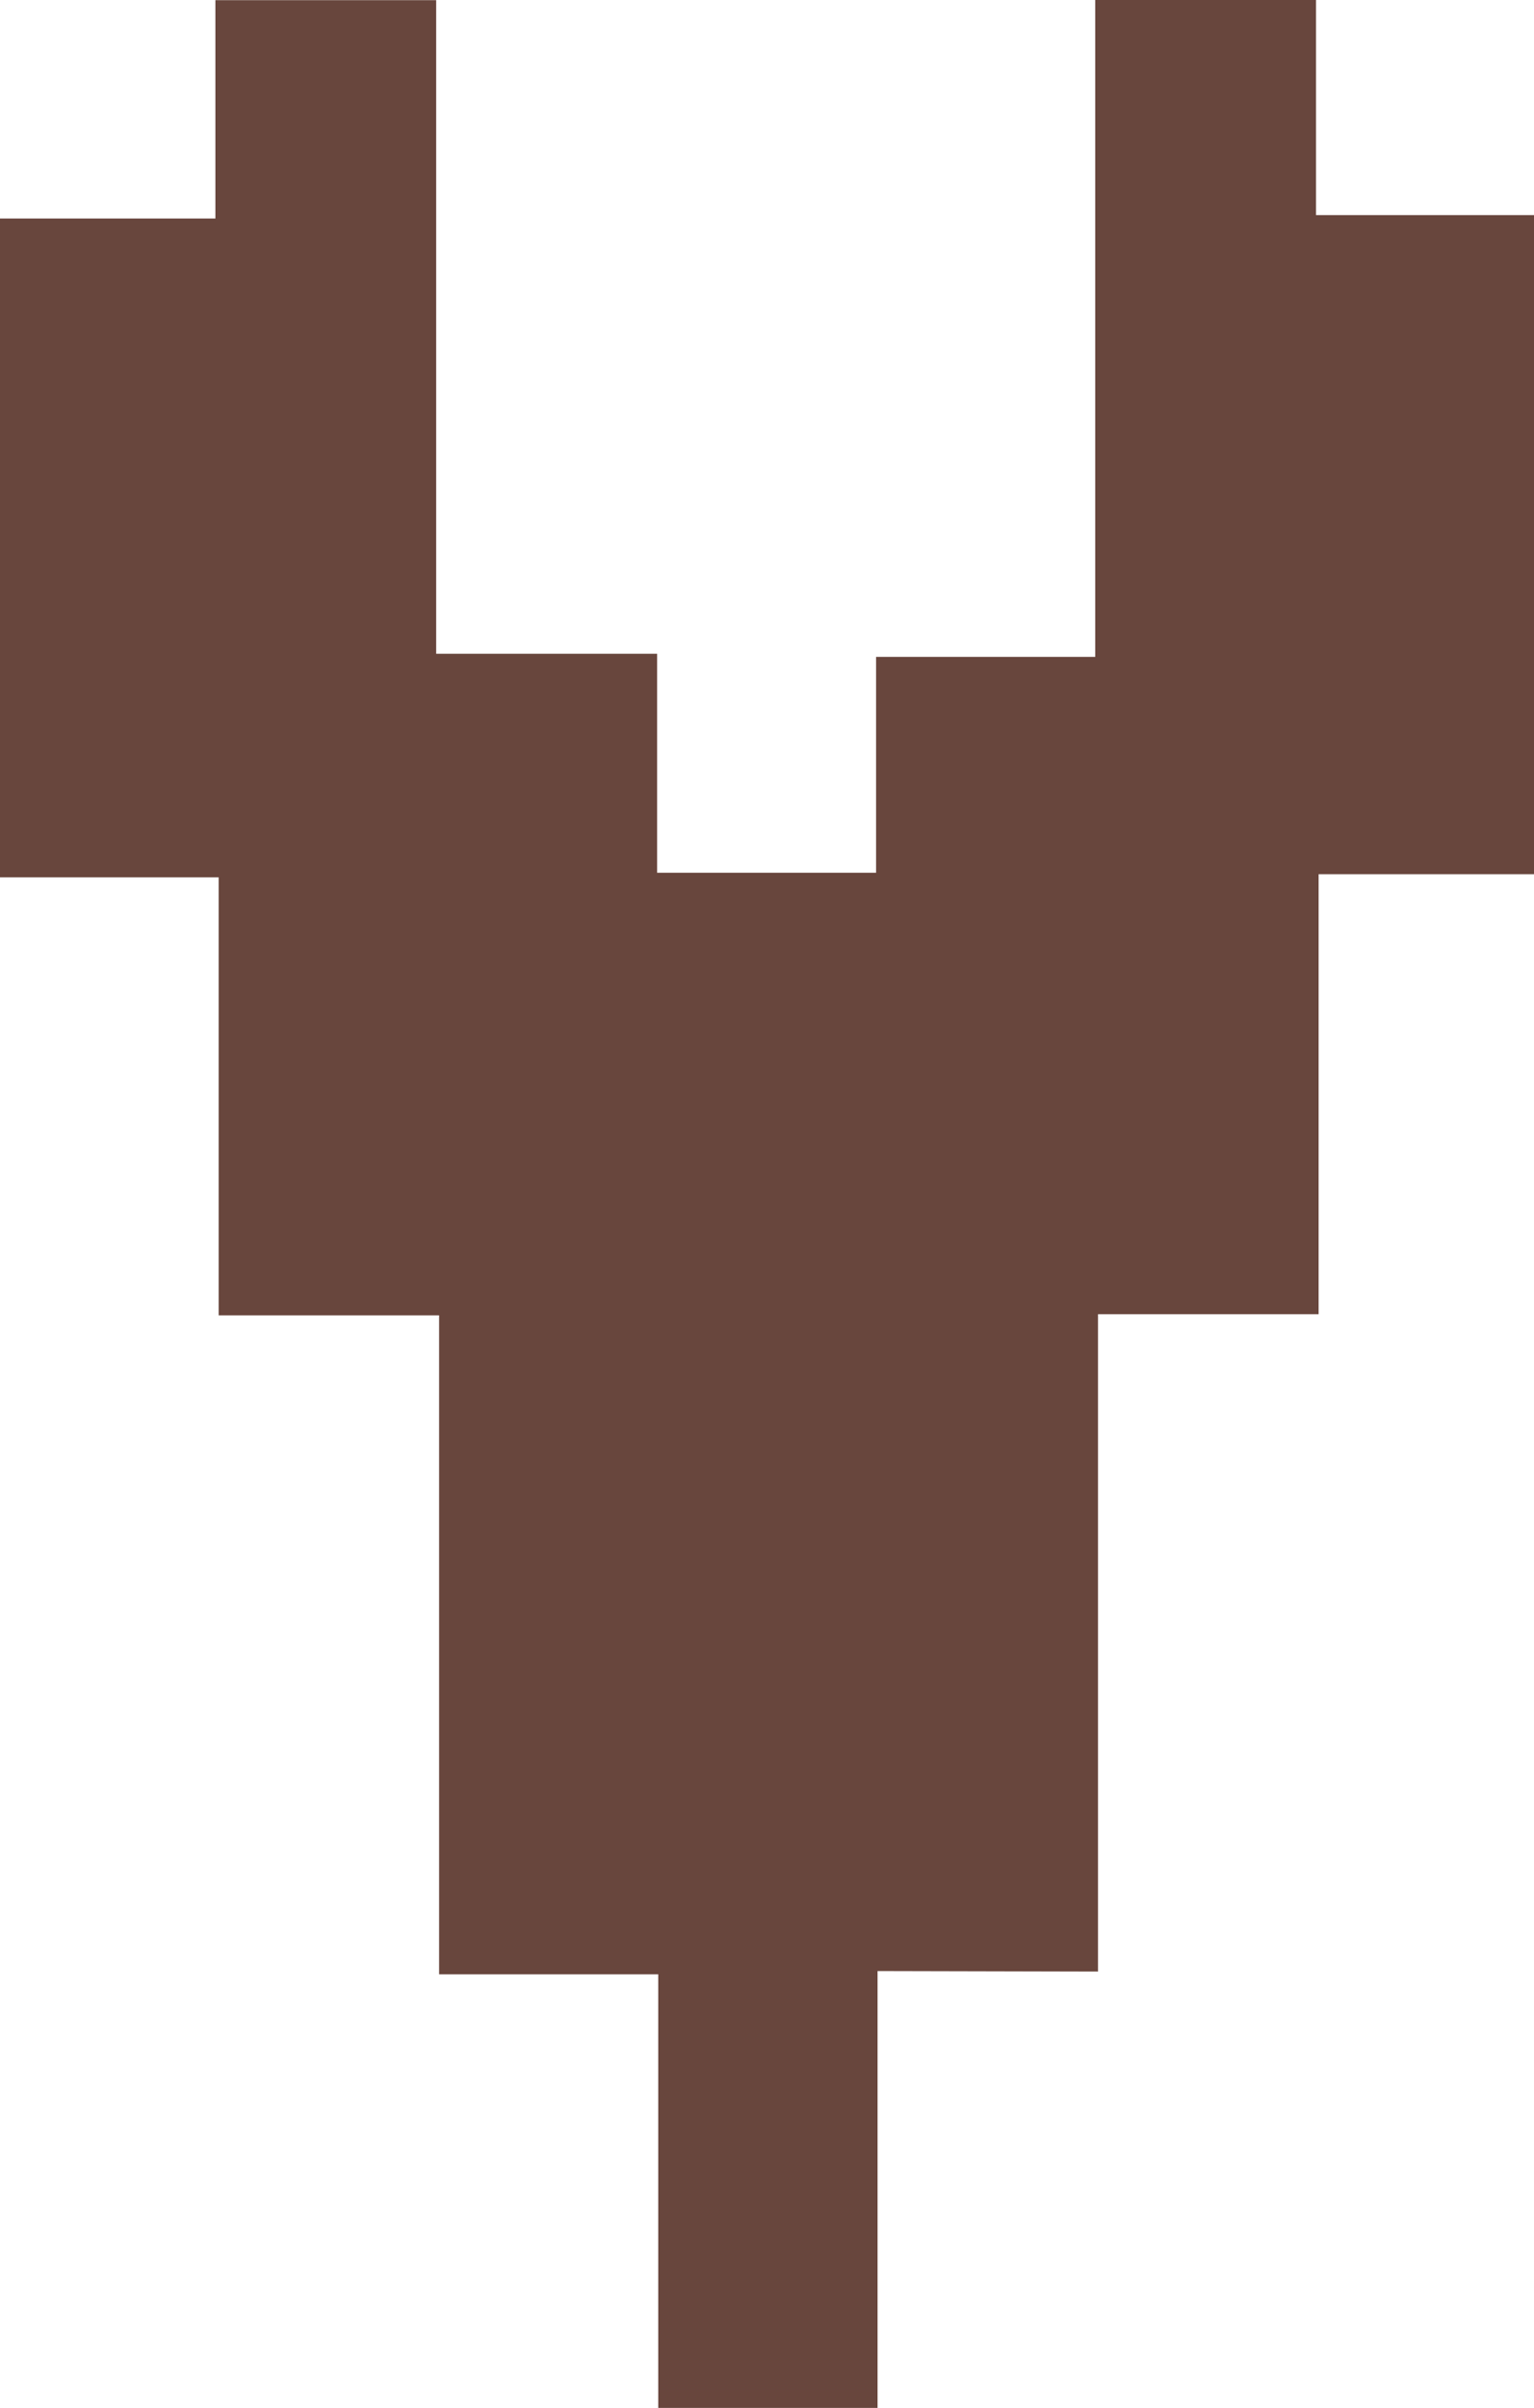 <svg id="Layer_1" data-name="Layer 1" xmlns="http://www.w3.org/2000/svg" viewBox="0 0 94.22 147.77"><path d="M159.54,186.55v26.81H146.07V186.75H132.61V146.31H119.07V119.43H105.64V79h13.23V65.6h13.56v40.11H146v13.44h13.45V105.9h13.46V65.59h13.56v13.2h13.42v40.45H186.63v27H173.08v40.34Z" transform="translate(-105.64 -65.59)" fill="#68463d"/></svg>